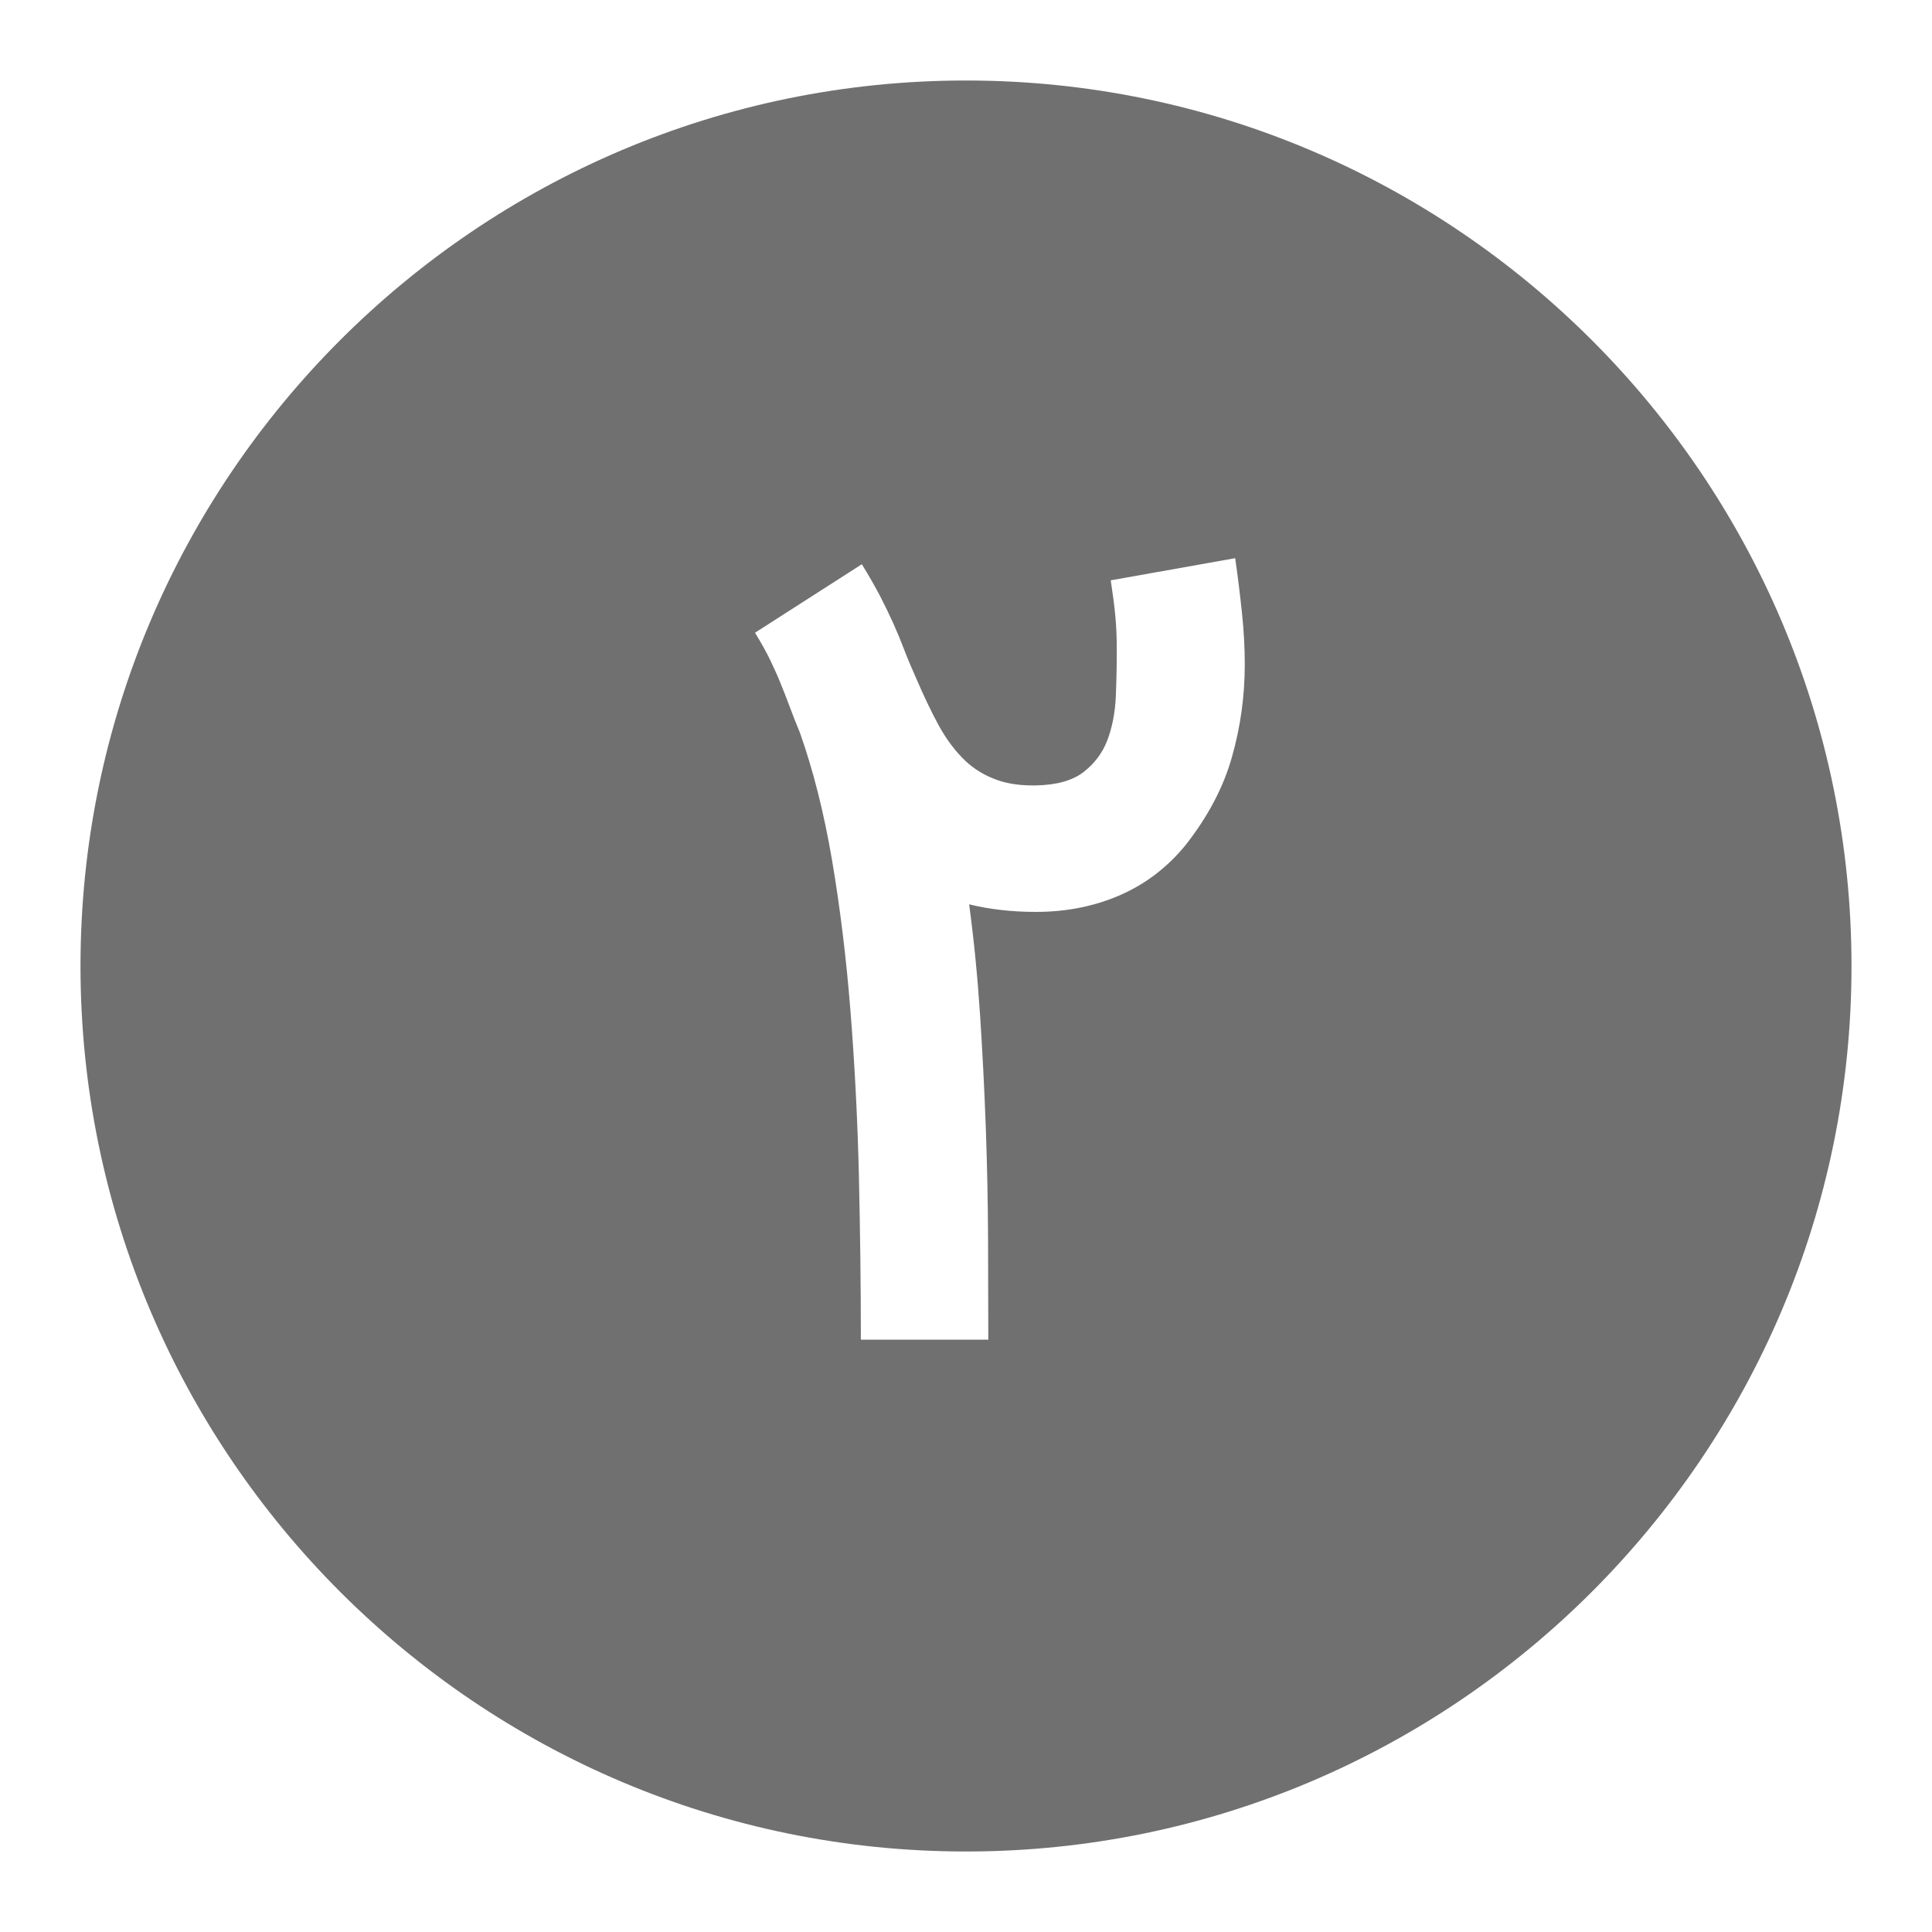 <svg width="24" height="24" viewBox="0 0 24 24" fill="none" xmlns="http://www.w3.org/2000/svg">
<path fill-rule="evenodd" clip-rule="evenodd" d="M1 12C1 5.935 5.935 1 12 1C18.065 1 23 5.935 23 12C23 18.065 18.065 23 12 23C5.935 23 1 18.065 1 12ZM12.274 15.387C12.276 15.835 12.277 16.254 12.277 16.642H10.694C10.694 15.961 10.685 15.275 10.669 14.582C10.652 13.89 10.617 13.216 10.565 12.561C10.513 11.905 10.437 11.283 10.337 10.692C10.237 10.102 10.103 9.571 9.936 9.099C9.886 8.978 9.843 8.87 9.808 8.774C9.772 8.678 9.736 8.584 9.698 8.492C9.661 8.4 9.618 8.304 9.57 8.204C9.522 8.104 9.458 7.989 9.379 7.86L10.706 7.009C10.798 7.159 10.874 7.292 10.935 7.409C10.995 7.526 11.049 7.638 11.097 7.744C11.145 7.851 11.19 7.959 11.232 8.07C11.274 8.18 11.326 8.304 11.388 8.442C11.476 8.647 11.564 8.83 11.651 8.993C11.739 9.156 11.838 9.294 11.949 9.409C12.059 9.524 12.188 9.61 12.334 9.669C12.471 9.727 12.636 9.757 12.828 9.757H12.866C13.124 9.752 13.322 9.697 13.46 9.591C13.598 9.484 13.697 9.351 13.758 9.19C13.818 9.029 13.852 8.851 13.861 8.655C13.869 8.459 13.873 8.267 13.873 8.079C13.873 7.912 13.867 7.766 13.854 7.641C13.842 7.516 13.823 7.372 13.798 7.209L15.344 6.934C15.378 7.171 15.406 7.401 15.429 7.622C15.452 7.843 15.463 8.054 15.463 8.254C15.463 8.647 15.41 9.03 15.303 9.406C15.197 9.782 15.004 10.147 14.725 10.501C14.499 10.777 14.228 10.983 13.911 11.121C13.594 11.259 13.245 11.328 12.866 11.328C12.569 11.328 12.294 11.296 12.039 11.234C12.098 11.672 12.143 12.127 12.174 12.598C12.205 13.07 12.229 13.54 12.246 14.01C12.263 14.479 12.272 14.938 12.274 15.387Z" fill="black" fill-opacity="0.56"/>
</svg>
